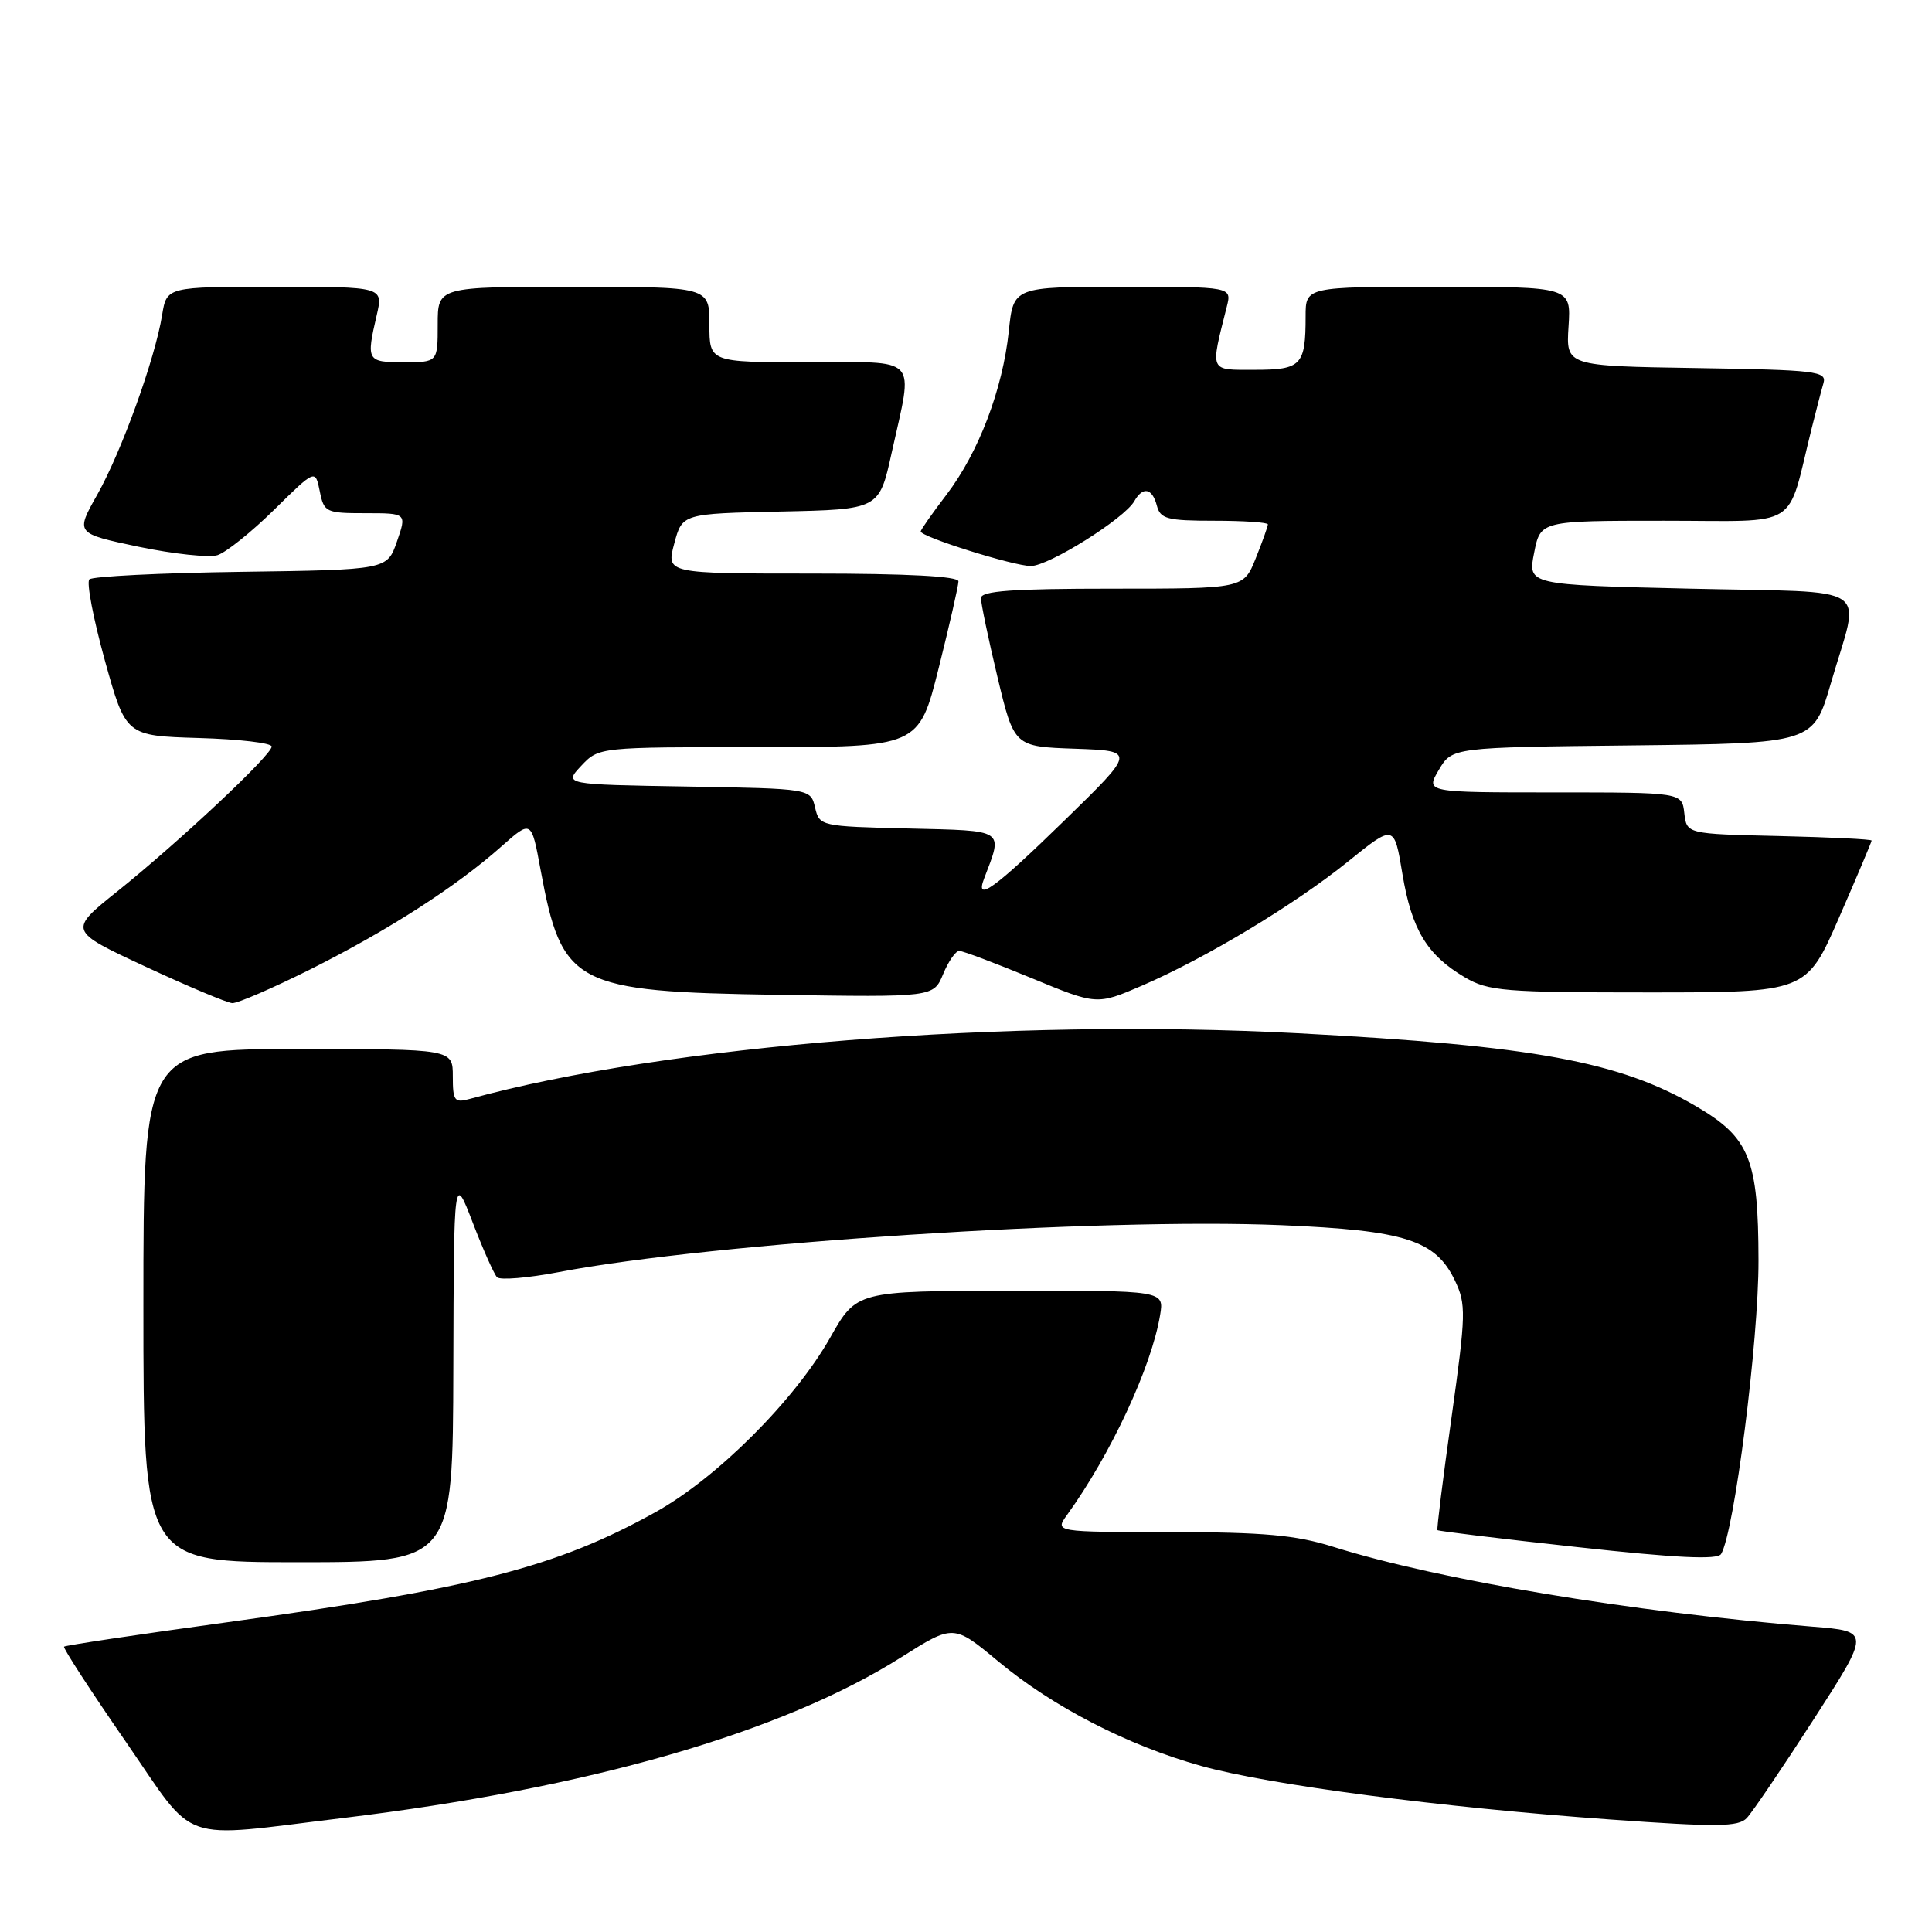 <?xml version="1.0" encoding="UTF-8" standalone="no"?>
<!DOCTYPE svg PUBLIC "-//W3C//DTD SVG 1.1//EN" "http://www.w3.org/Graphics/SVG/1.1/DTD/svg11.dtd" >
<svg xmlns="http://www.w3.org/2000/svg" xmlns:xlink="http://www.w3.org/1999/xlink" version="1.1" viewBox="0 0 256 256">
 <g >
 <path fill="currentColor"
d=" M 45.50 240.89 C 78.00 236.96 103.61 229.59 119.43 219.59 C 126.35 215.22 126.35 215.22 132.27 220.14 C 139.50 226.16 149.43 231.28 159.18 234.00 C 168.17 236.51 190.91 239.49 213.32 241.09 C 227.55 242.11 230.34 242.08 231.46 240.90 C 232.19 240.13 236.18 234.25 240.32 227.83 C 247.84 216.16 247.84 216.16 240.17 215.54 C 216.21 213.61 190.72 209.37 176.66 204.96 C 171.70 203.40 167.50 203.02 155.13 203.01 C 139.76 203.00 139.76 203.00 141.38 200.75 C 147.19 192.70 152.58 181.13 153.72 174.25 C 154.26 171.00 154.26 171.00 133.88 171.03 C 113.50 171.06 113.50 171.06 110.00 177.25 C 105.31 185.54 95.00 195.84 86.87 200.36 C 73.72 207.66 62.82 210.46 30.15 214.95 C 18.40 216.56 8.65 218.02 8.49 218.19 C 8.32 218.36 12.00 224.03 16.67 230.79 C 26.19 244.58 23.31 243.57 45.50 240.89 Z  M 60.07 181.25 C 60.14 155.50 60.14 155.50 62.64 162.00 C 64.01 165.57 65.46 168.83 65.86 169.24 C 66.26 169.65 69.94 169.34 74.04 168.56 C 94.37 164.67 145.80 161.33 169.79 162.34 C 186.20 163.03 190.23 164.32 192.79 169.69 C 194.28 172.82 194.25 174.09 192.34 187.78 C 191.20 195.88 190.36 202.61 190.47 202.75 C 190.57 202.88 198.92 203.90 209.02 205.00 C 222.11 206.44 227.57 206.70 228.05 205.92 C 229.79 203.10 233.04 177.67 233.01 167.00 C 232.99 153.59 231.84 150.75 224.78 146.61 C 214.62 140.65 203.23 138.56 171.98 136.91 C 133.62 134.88 88.17 138.49 62.25 145.61 C 60.22 146.17 60.00 145.88 60.00 142.62 C 60.00 139.00 60.00 139.00 39.50 139.00 C 19.00 139.00 19.00 139.00 19.00 173.00 C 19.00 207.00 19.00 207.00 39.50 207.00 C 60.00 207.00 60.00 207.00 60.07 181.25 Z  M 41.27 128.37 C 51.58 123.19 60.52 117.43 66.45 112.15 C 70.41 108.64 70.41 108.64 71.62 115.21 C 74.46 130.57 76.02 131.40 103.10 131.82 C 123.70 132.14 123.70 132.14 124.97 129.07 C 125.67 127.38 126.63 126.00 127.11 126.00 C 127.59 126.00 131.88 127.62 136.65 129.59 C 145.33 133.18 145.33 133.18 151.30 130.61 C 159.82 126.93 171.51 119.89 178.62 114.16 C 184.74 109.22 184.74 109.22 185.83 115.82 C 187.06 123.19 189.08 126.54 194.10 129.50 C 197.21 131.33 199.30 131.50 218.43 131.50 C 239.36 131.50 239.36 131.50 243.68 121.60 C 246.06 116.15 248.00 111.55 248.00 111.38 C 248.00 111.20 242.49 110.94 235.75 110.78 C 223.50 110.50 223.50 110.50 223.18 107.75 C 222.87 105.00 222.87 105.00 205.88 105.00 C 188.89 105.00 188.89 105.00 190.65 102.02 C 192.41 99.03 192.41 99.03 216.35 98.77 C 240.28 98.50 240.28 98.50 242.61 90.50 C 246.51 77.07 248.75 78.58 223.97 78.00 C 202.43 77.50 202.43 77.50 203.28 73.25 C 204.12 69.00 204.12 69.00 220.52 69.00 C 238.87 69.00 236.66 70.38 240.06 56.75 C 240.64 54.41 241.34 51.72 241.62 50.77 C 242.08 49.19 240.66 49.02 224.81 48.77 C 207.50 48.50 207.50 48.50 207.84 43.25 C 208.18 38.00 208.18 38.00 190.59 38.00 C 173.00 38.00 173.00 38.00 173.00 41.92 C 173.00 48.41 172.44 49.00 166.27 49.00 C 160.17 49.00 160.35 49.42 162.56 40.62 C 163.22 38.00 163.22 38.00 148.75 38.00 C 134.28 38.00 134.28 38.00 133.67 43.89 C 132.86 51.59 129.67 59.97 125.42 65.54 C 123.54 68.00 122.00 70.20 122.00 70.42 C 122.00 71.13 134.32 75.00 136.59 75.00 C 138.97 75.00 148.98 68.72 150.30 66.41 C 151.43 64.42 152.68 64.66 153.29 67.00 C 153.75 68.76 154.65 69.00 160.91 69.00 C 164.81 69.00 168.00 69.22 168.00 69.48 C 168.00 69.74 167.28 71.77 166.39 73.98 C 164.78 78.00 164.78 78.00 147.39 78.00 C 134.15 78.00 130.00 78.30 129.98 79.25 C 129.98 79.94 130.96 84.65 132.17 89.71 C 134.38 98.93 134.38 98.93 142.44 99.21 C 150.50 99.50 150.50 99.50 141.01 108.75 C 131.76 117.77 129.15 119.65 130.40 116.41 C 132.92 109.82 133.34 110.09 120.39 109.78 C 108.72 109.50 108.58 109.47 108.00 107.00 C 107.41 104.50 107.41 104.50 91.06 104.22 C 74.70 103.95 74.70 103.95 77.02 101.47 C 79.35 99.00 79.35 99.00 100.55 99.00 C 121.75 99.00 121.75 99.00 124.38 88.53 C 125.82 82.77 127.00 77.60 127.00 77.03 C 127.00 76.36 120.26 76.00 107.64 76.00 C 88.28 76.00 88.28 76.00 89.34 72.03 C 90.40 68.06 90.40 68.06 103.45 67.78 C 116.50 67.50 116.50 67.50 118.15 60.00 C 121.04 46.92 122.04 48.00 107.00 48.00 C 94.00 48.00 94.00 48.00 94.00 43.00 C 94.00 38.00 94.00 38.00 76.00 38.00 C 58.00 38.00 58.00 38.00 58.00 43.00 C 58.00 48.00 58.00 48.00 53.50 48.00 C 48.61 48.00 48.51 47.82 49.92 41.75 C 50.79 38.00 50.79 38.00 36.44 38.00 C 22.09 38.00 22.09 38.00 21.48 41.75 C 20.54 47.56 16.10 59.85 12.89 65.54 C 9.99 70.68 9.99 70.68 18.38 72.45 C 23.00 73.41 27.70 73.91 28.82 73.56 C 29.95 73.20 33.33 70.49 36.33 67.54 C 41.78 62.17 41.78 62.17 42.37 65.09 C 42.93 67.88 43.18 68.00 48.42 68.00 C 53.90 68.00 53.90 68.00 52.60 71.75 C 51.30 75.50 51.30 75.50 31.93 75.77 C 21.27 75.92 12.23 76.37 11.84 76.77 C 11.44 77.17 12.37 82.00 13.89 87.50 C 16.67 97.50 16.67 97.50 26.33 97.79 C 31.65 97.94 36.00 98.45 36.00 98.92 C 36.00 100.04 23.78 111.51 15.60 118.07 C 9.04 123.32 9.04 123.32 19.27 128.08 C 24.90 130.70 30.07 132.87 30.77 132.92 C 31.47 132.96 36.19 130.91 41.27 128.37 Z "/>
</g>
</svg>